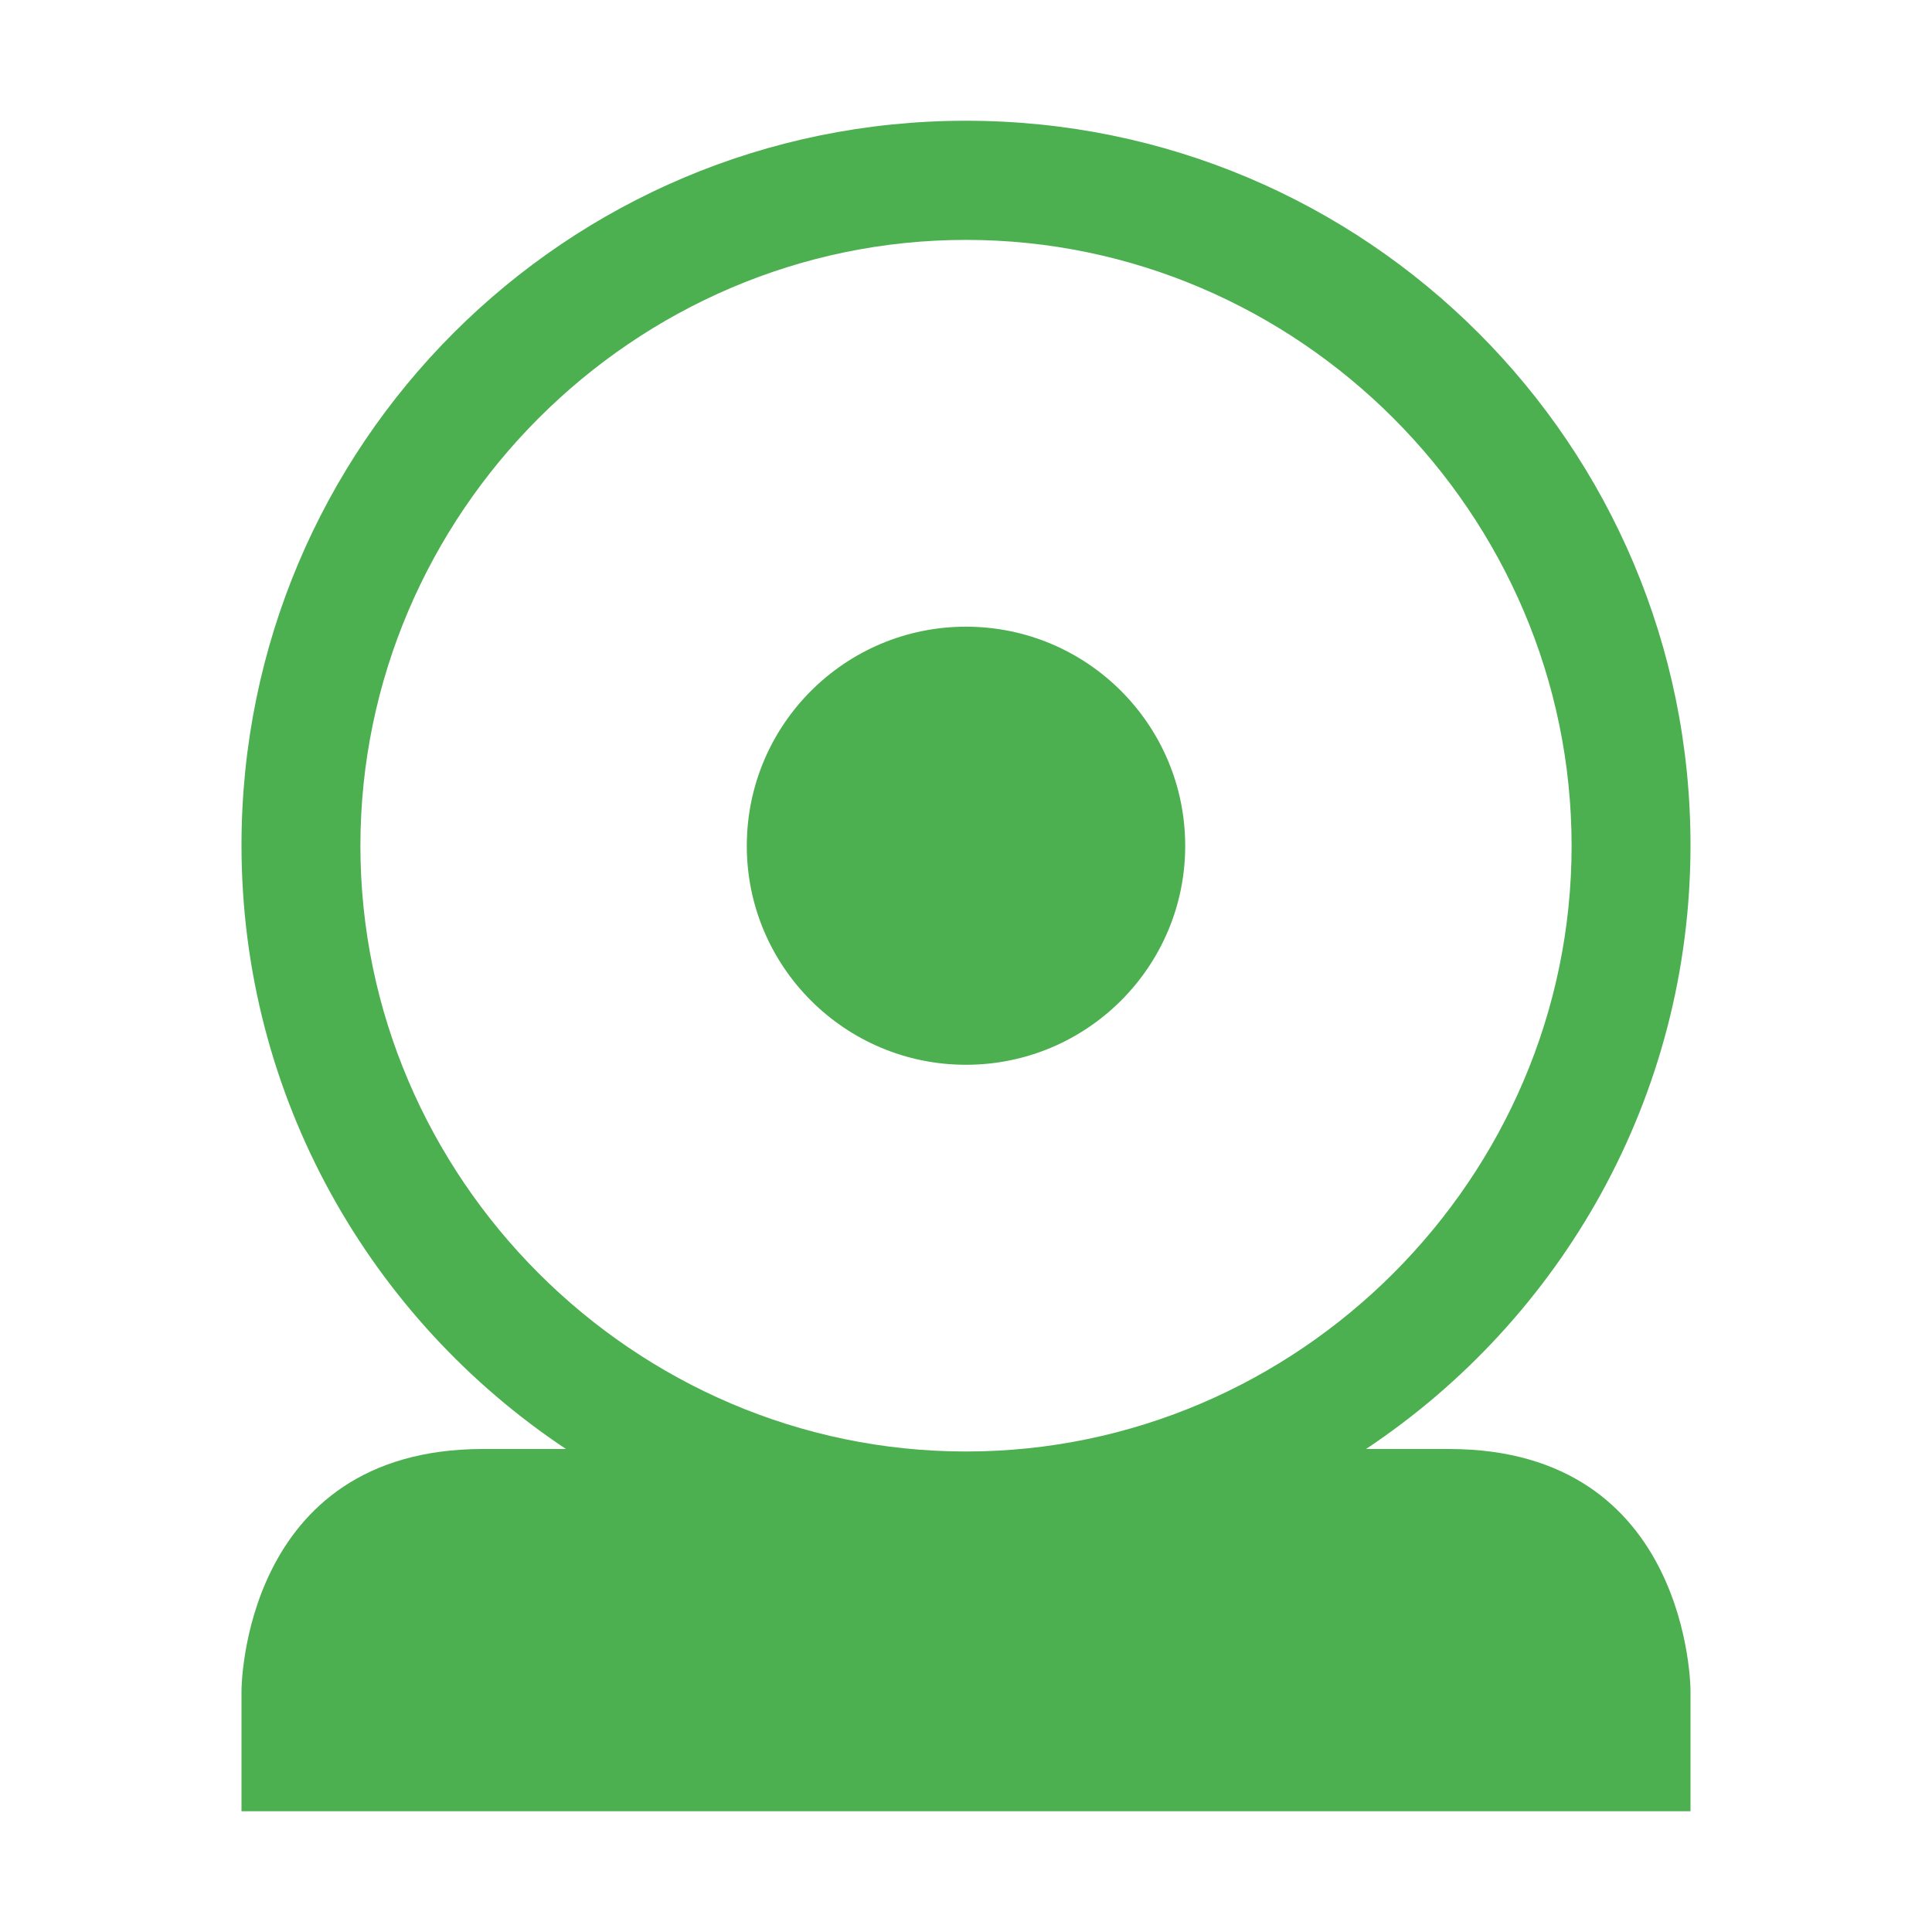 
<svg xmlns="http://www.w3.org/2000/svg" xmlns:xlink="http://www.w3.org/1999/xlink" width="24px" height="24px" viewBox="0 0 24 24" version="1.1">
<g id="surface1">
<path style=" stroke:none;fill-rule:nonzero;fill:rgb(29.804%,68.627%,31.373%);fill-opacity:1;" d="M 12 1.5 C 7.027 1.5 3 5.527 3 10.5 C 3 13.629 4.605 16.387 7.031 18 L 6 18 C 3 18 3 21 3 21 L 3 22.5 L 21 22.5 L 21 21 C 21 21 21 18 18 18 L 16.969 18 C 19.395 16.387 21 13.629 21 10.5 C 21 5.527 16.973 1.5 12 1.5 Z M 12 2.98 C 16.129 2.98 19.523 6.379 19.523 10.508 C 19.523 14.633 16.129 18.031 12 18.031 C 7.871 18.031 4.477 14.633 4.477 10.508 C 4.477 6.379 7.871 2.98 12 2.98 Z M 12 7.785 C 13.504 7.785 14.723 9.004 14.723 10.508 C 14.723 12.008 13.504 13.227 12 13.227 C 10.496 13.227 9.277 12.008 9.277 10.508 C 9.277 9.004 10.496 7.785 12 7.785 Z M 12 7.785 "/>
</g>
</svg>
